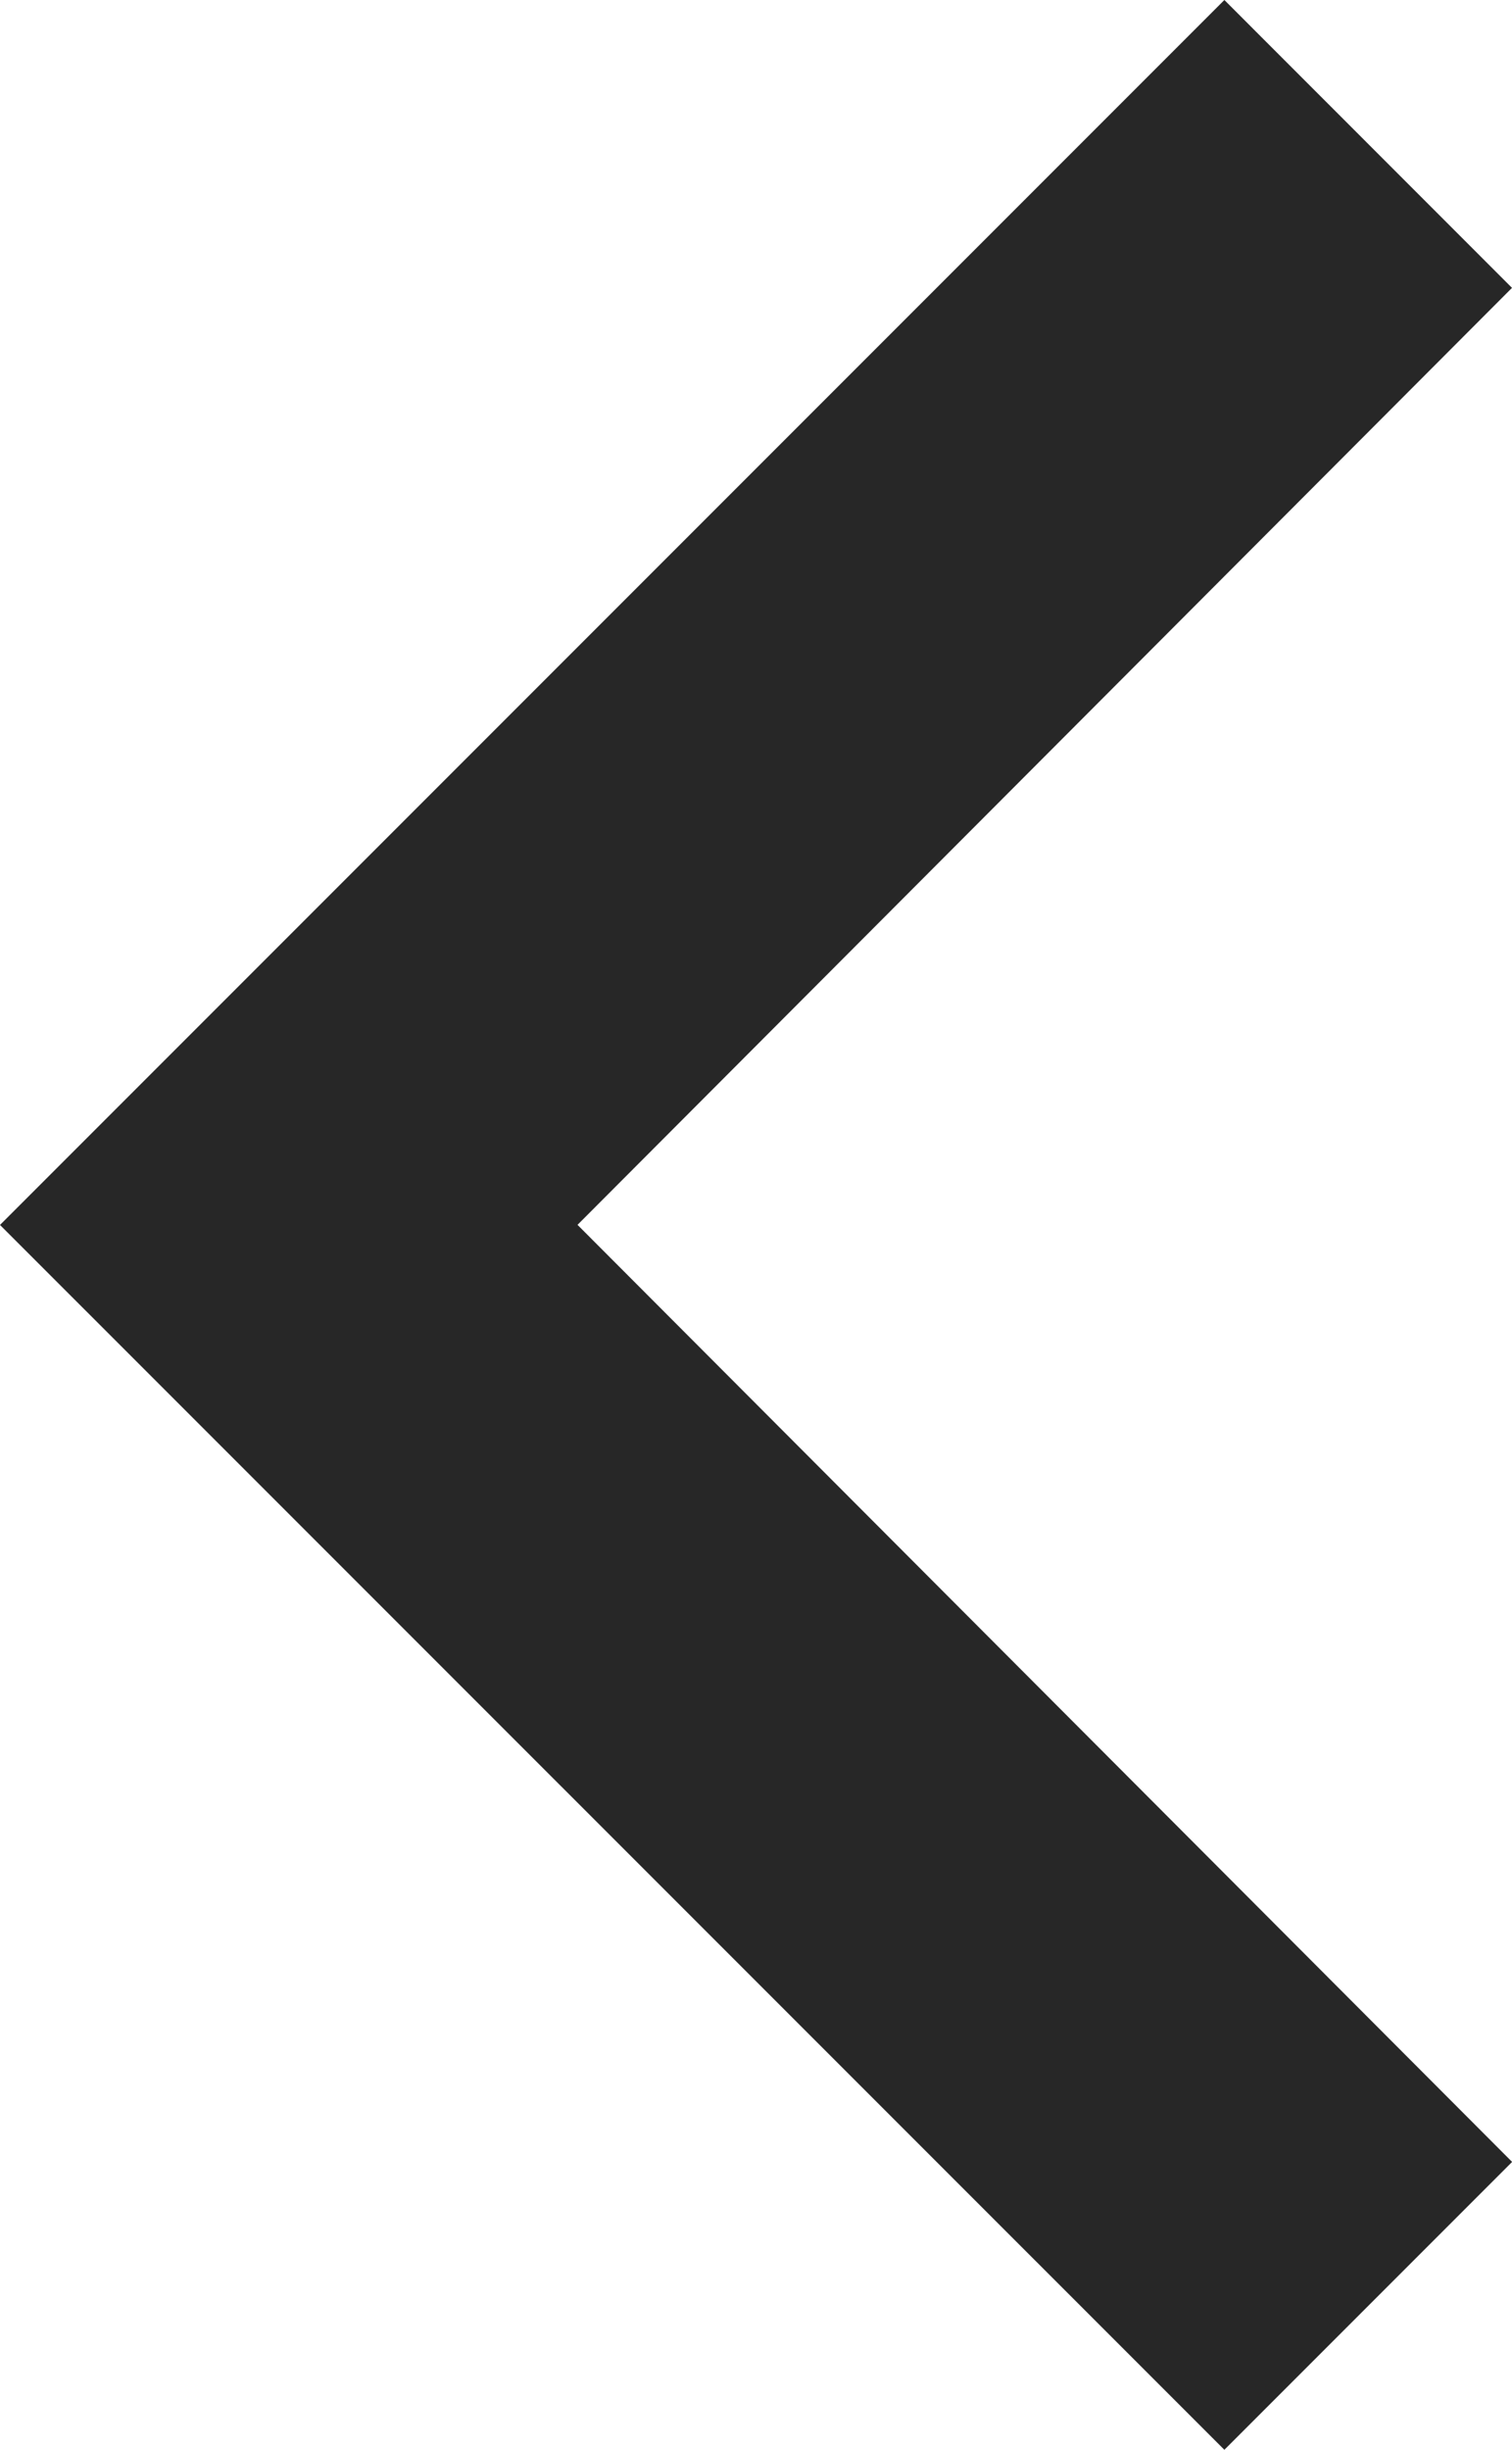 <svg xmlns="http://www.w3.org/2000/svg" width="14.787" height="23.947" viewBox="0 0 14.787 23.947"><path d="M22.787,8.814,19.974,6,8,17.974,19.974,29.947l2.814-2.814-9.14-9.16Z" transform="translate(-8 -6)" fill="#272727"/></svg>